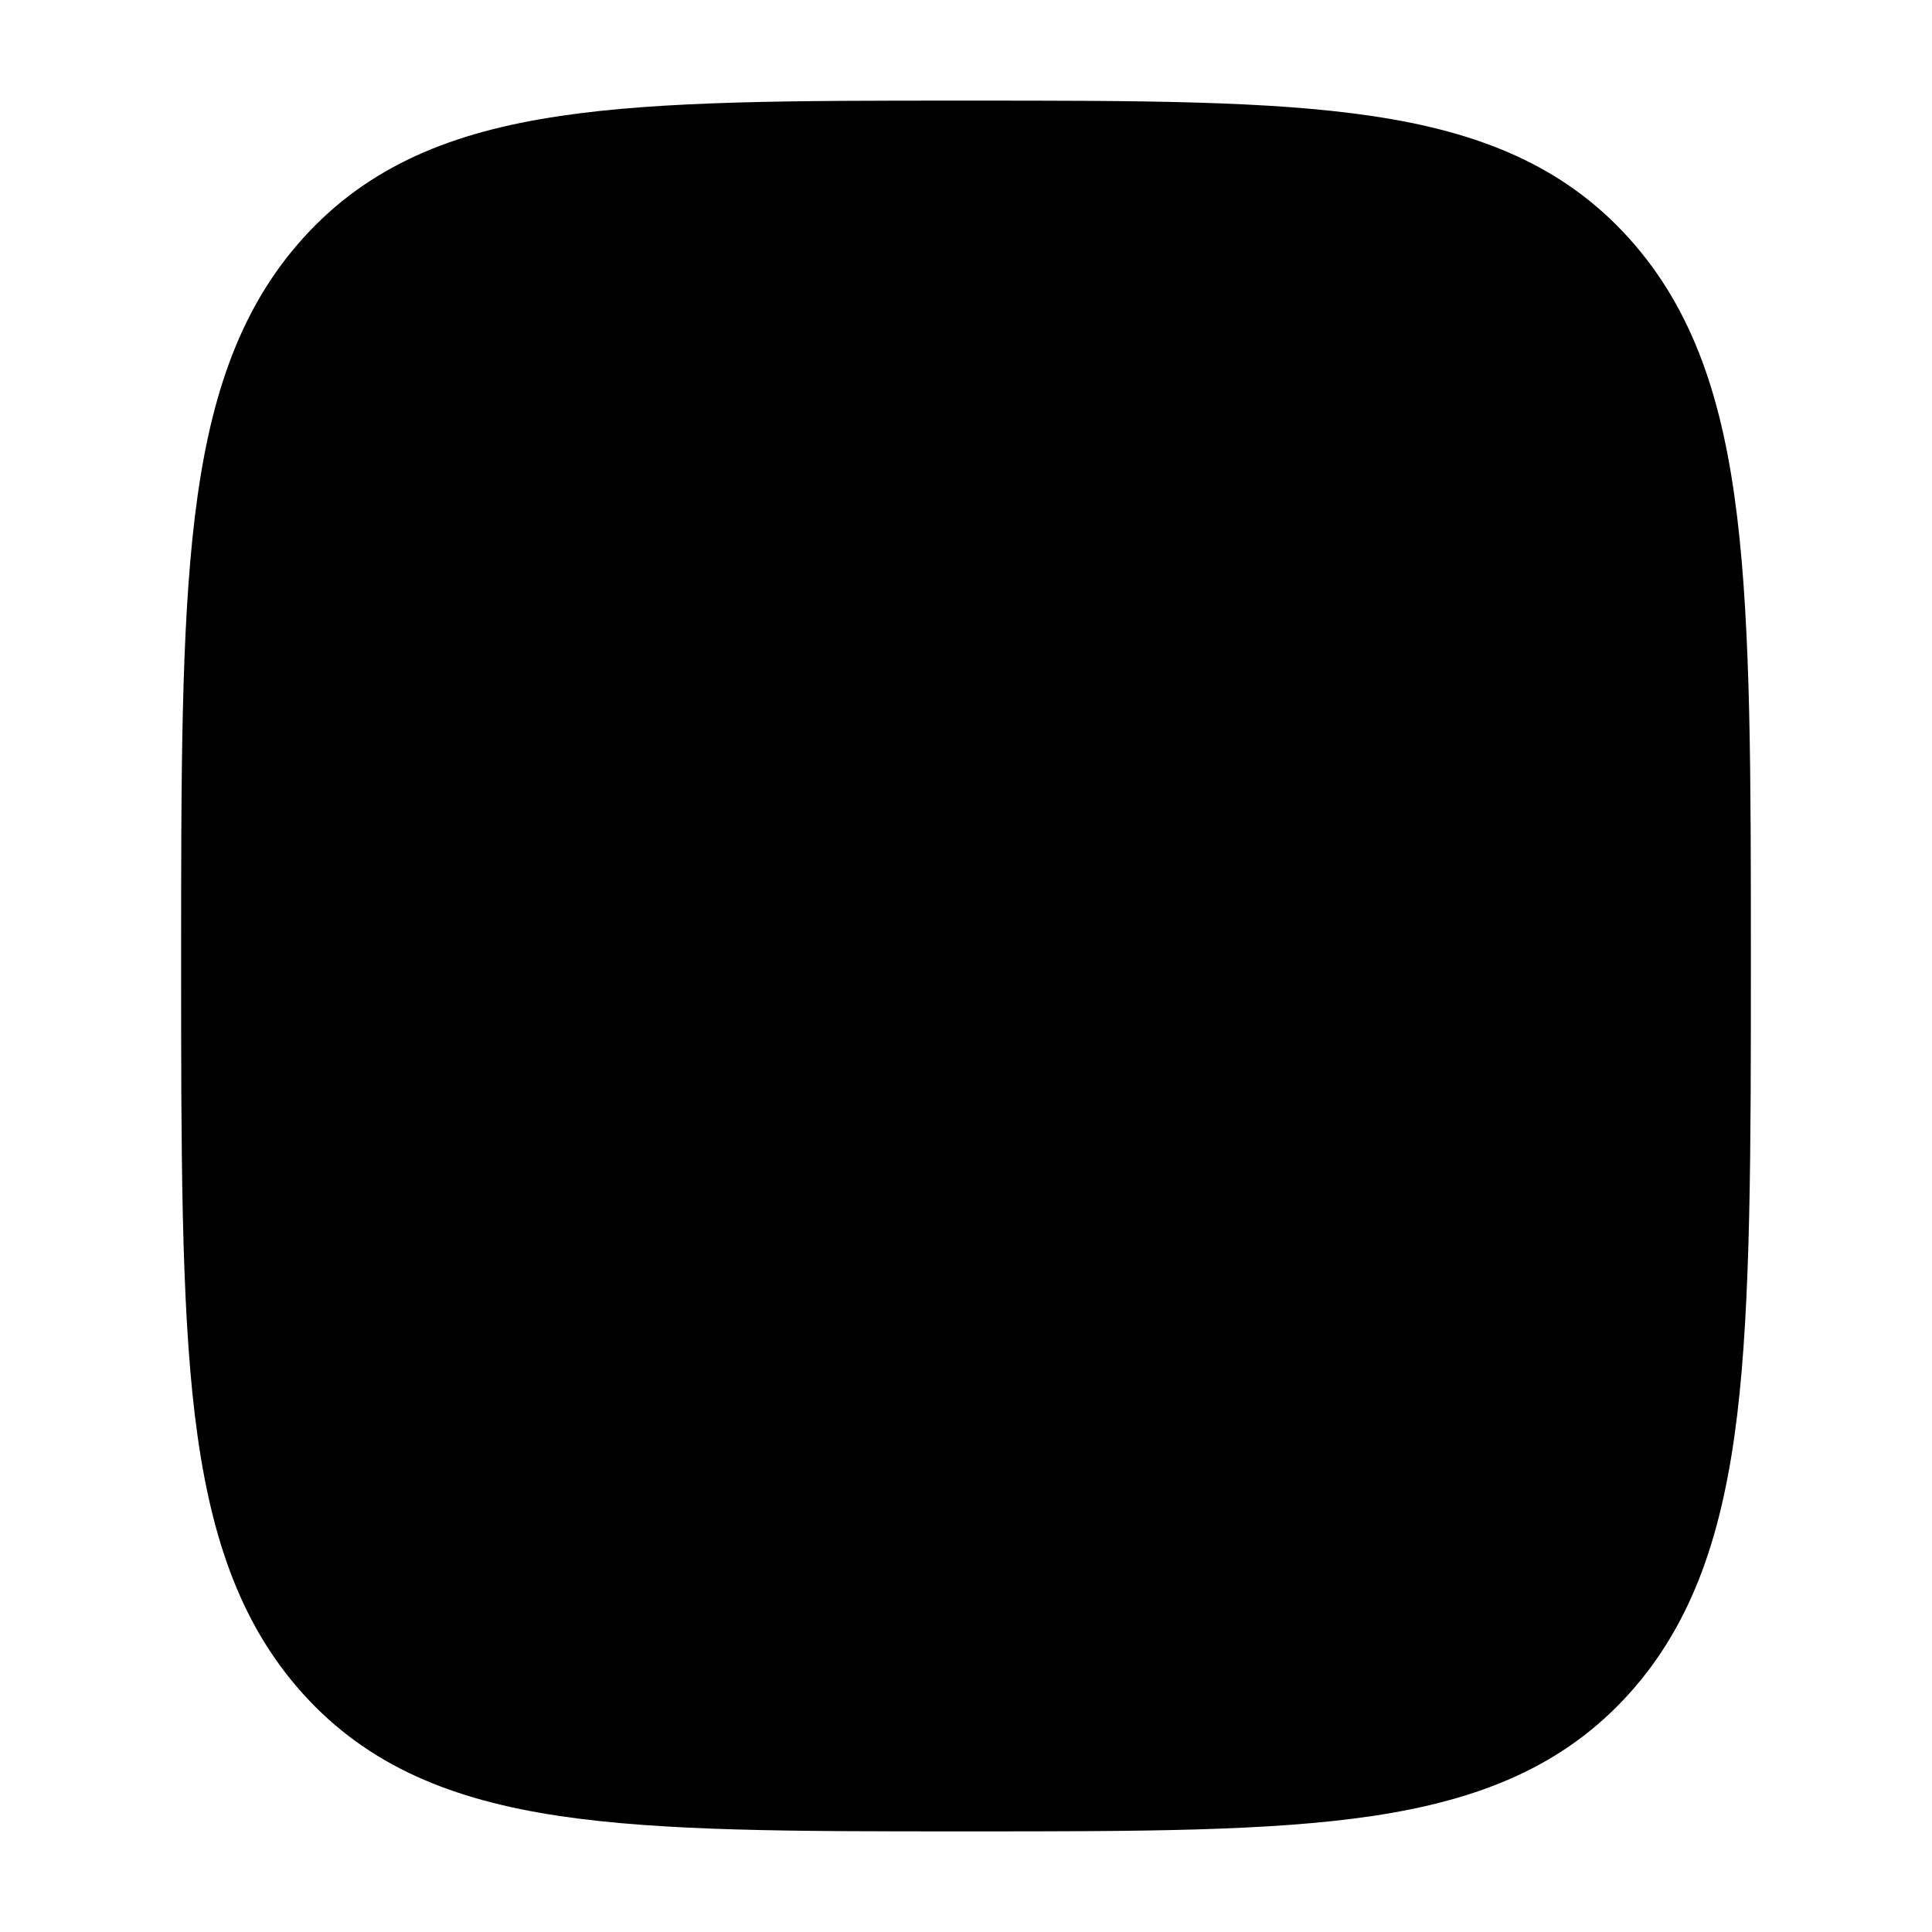 <svg width="24" height="24" viewBox="0 0 24 24" xmlns="http://www.w3.org/2000/svg">
    <path class="pr-icon-bulk-secondary" d="M17.049 1.442C18.372 1.639 19.422 2.055 20.239 2.963C21.046 3.86 21.407 4.992 21.58 6.424C21.75 7.83 21.75 9.635 21.75 11.948C21.75 14.261 21.75 16.17 21.58 17.577C21.407 19.008 21.046 20.141 20.239 21.038C19.422 21.945 18.372 22.361 17.049 22.559C15.768 22.75 14.131 22.75 12.062 22.75H11.938C9.869 22.75 8.232 22.75 6.951 22.559C5.627 22.361 4.578 21.945 3.761 21.038C2.954 20.141 2.593 19.008 2.42 17.577C2.25 16.17 2.25 14.261 2.25 11.948C2.25 9.635 2.25 7.83 2.42 6.424C2.593 4.992 2.954 3.86 3.761 2.963C4.578 2.055 5.627 1.639 6.951 1.442C8.232 1.25 9.869 1.25 11.938 1.25H12.062C14.131 1.25 15.768 1.25 17.049 1.442Z" />
    <path class="pr-icon-bulk-primary" d="M15.25 3C14.354 2.962 13.289 2.961 12 2.961C10.711 2.961 9.646 2.962 8.75 3V9.826C8.75 10.474 8.776 10.951 8.815 11.225C8.962 11.177 9.16 11.07 9.403 10.904C9.932 10.488 11.056 9.63 11.326 9.525C11.509 9.431 11.731 9.348 12 9.348C12.269 9.348 12.491 9.431 12.674 9.525C12.935 9.628 14.065 10.487 14.597 10.904C14.84 11.07 15.049 11.181 15.196 11.229C15.235 10.955 15.25 10.474 15.25 9.826V3Z" />
</svg>
